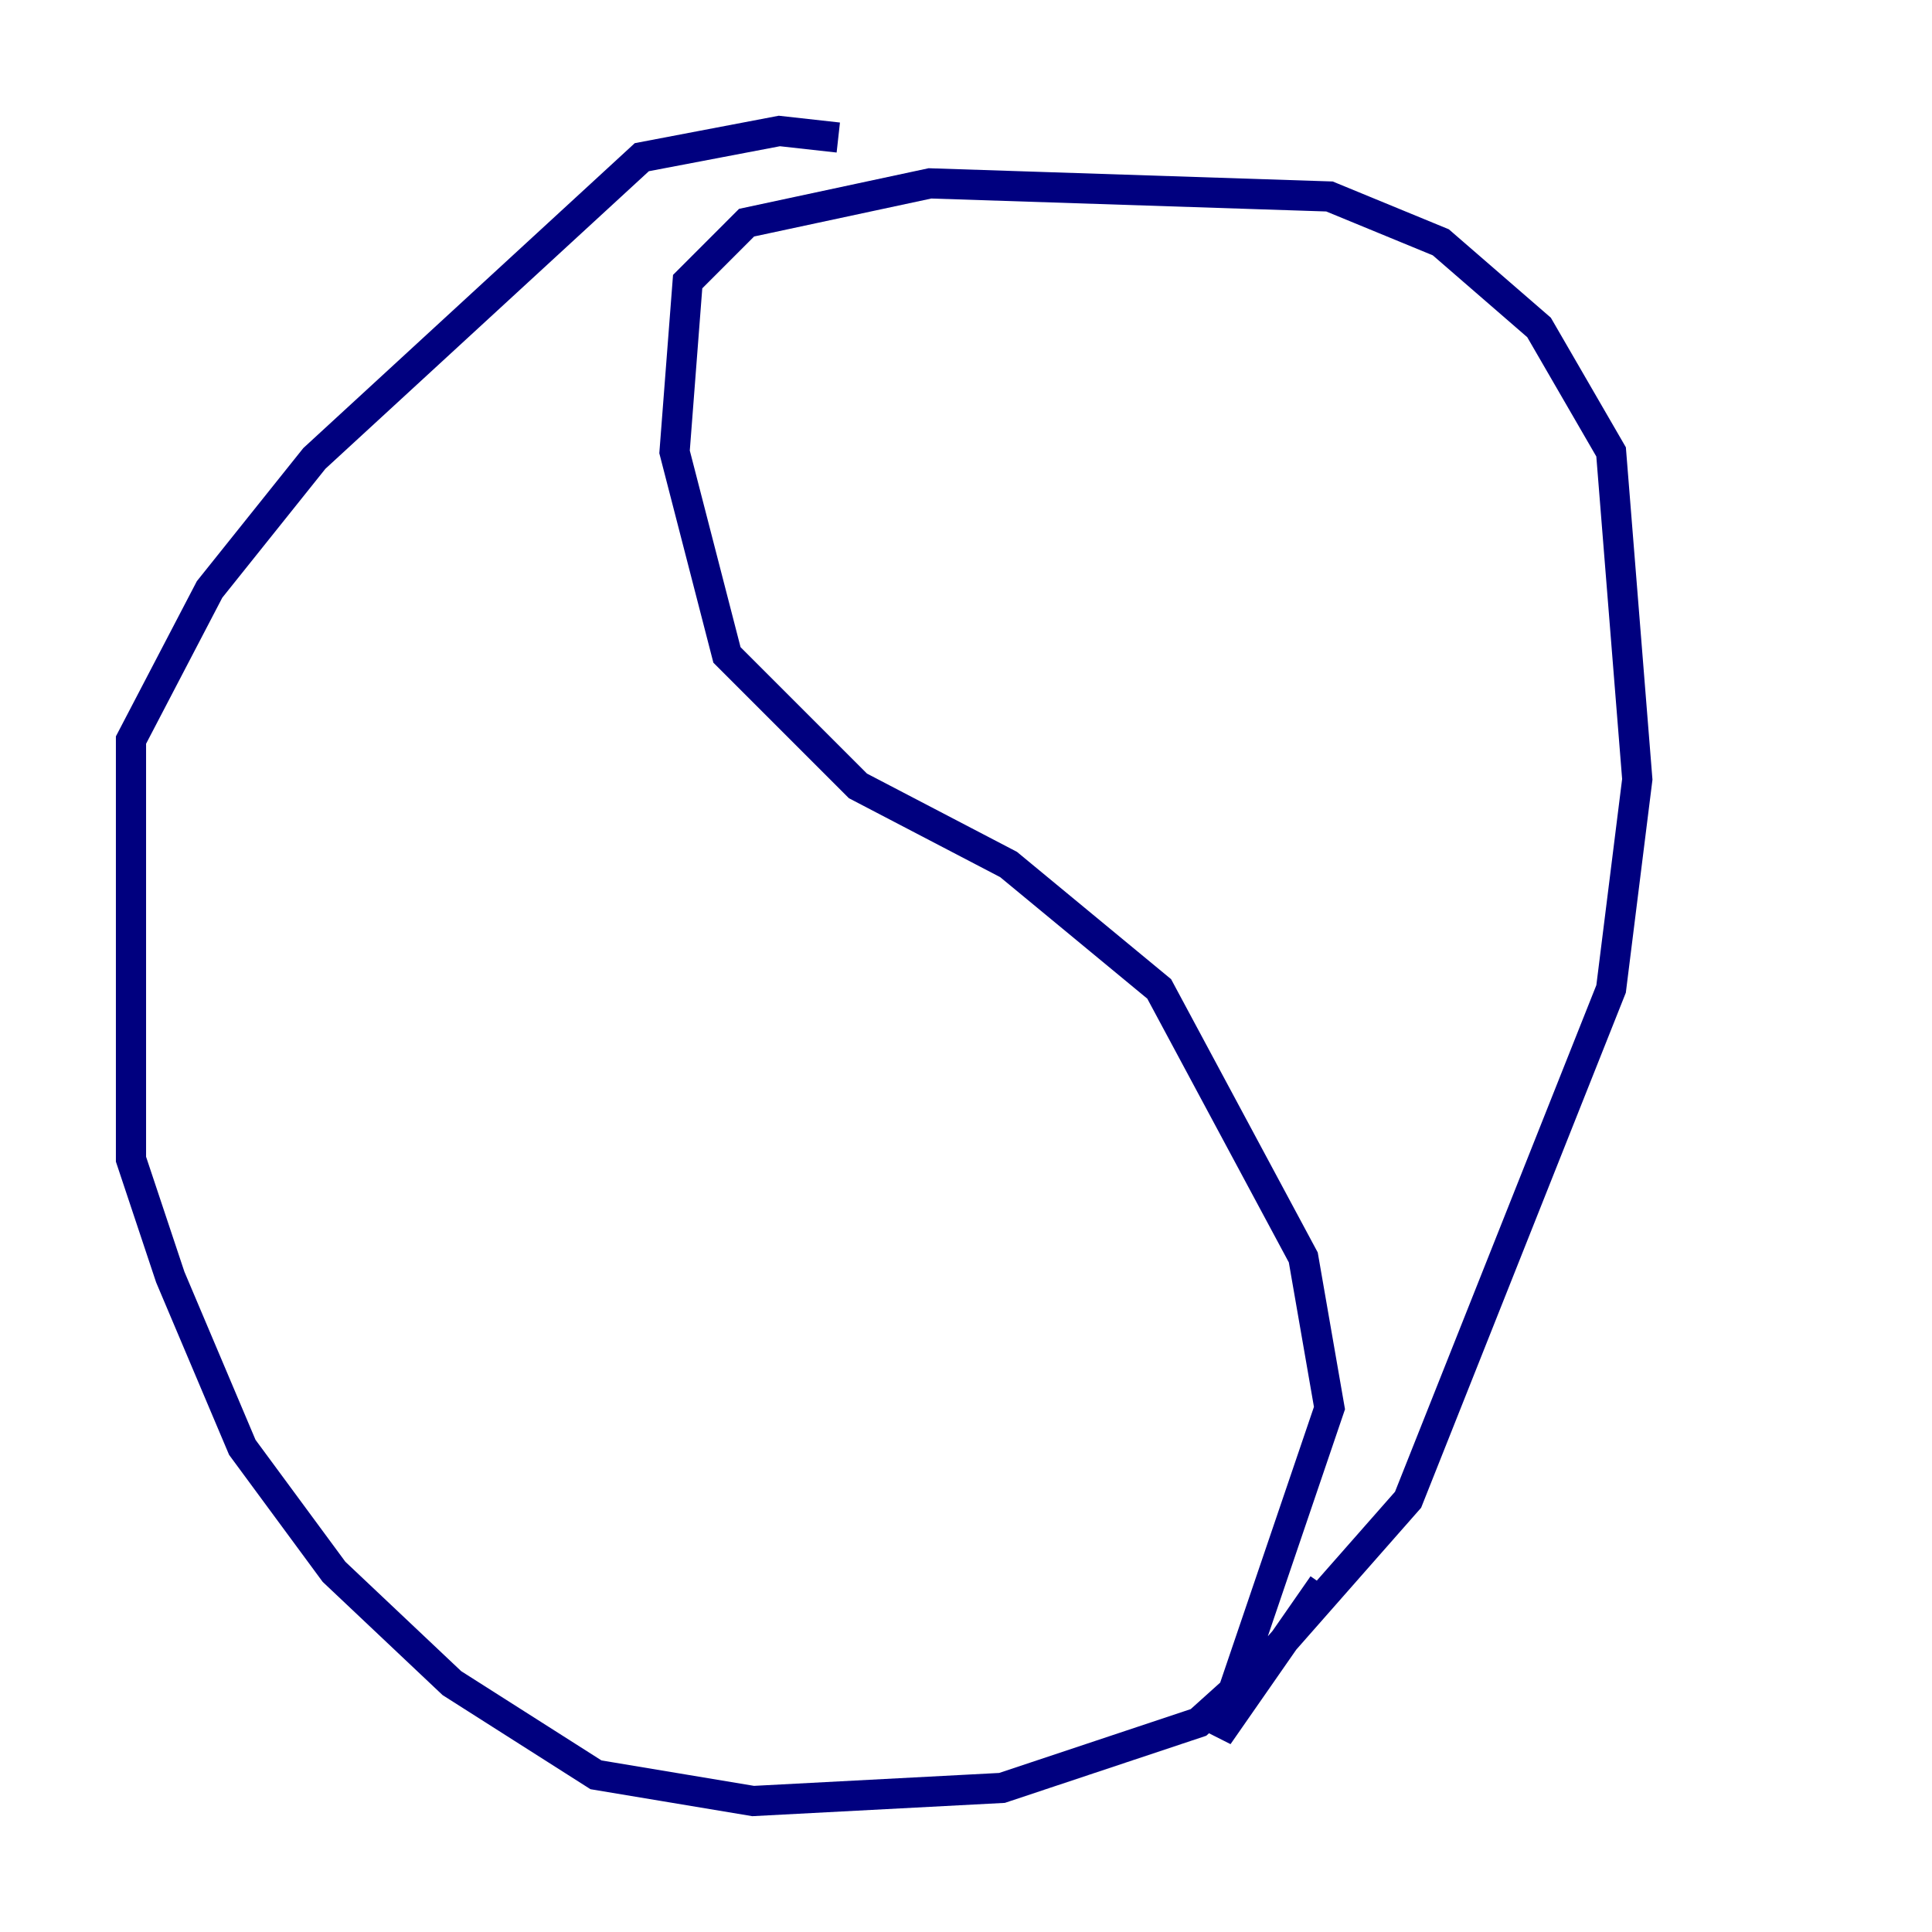 <?xml version="1.0" encoding="utf-8" ?>
<svg baseProfile="tiny" height="128" version="1.2" viewBox="0,0,128,128" width="128" xmlns="http://www.w3.org/2000/svg" xmlns:ev="http://www.w3.org/2001/xml-events" xmlns:xlink="http://www.w3.org/1999/xlink"><defs /><polyline fill="none" points="55.539,9.112 51.634,8.678 42.522,10.414 20.827,30.373 13.885,39.051 8.678,49.031 8.678,76.8 11.281,84.61 16.054,95.891 22.129,104.136 29.939,111.512 39.485,117.586 49.898,119.322 66.386,118.454 79.403,114.115 83.742,110.21 93.288,99.363 106.739,65.519 108.475,51.634 106.739,29.939 101.966,21.695 95.458,16.054 88.081,13.017 61.614,12.149 49.464,14.752 45.559,18.658 44.691,29.939 48.163,43.39 56.841,52.068 66.82,57.275 76.8,65.519 86.346,83.308 88.081,93.288 80.705,114.983 87.647,105.003" stroke="#00007f" stroke-width="2" /></svg>